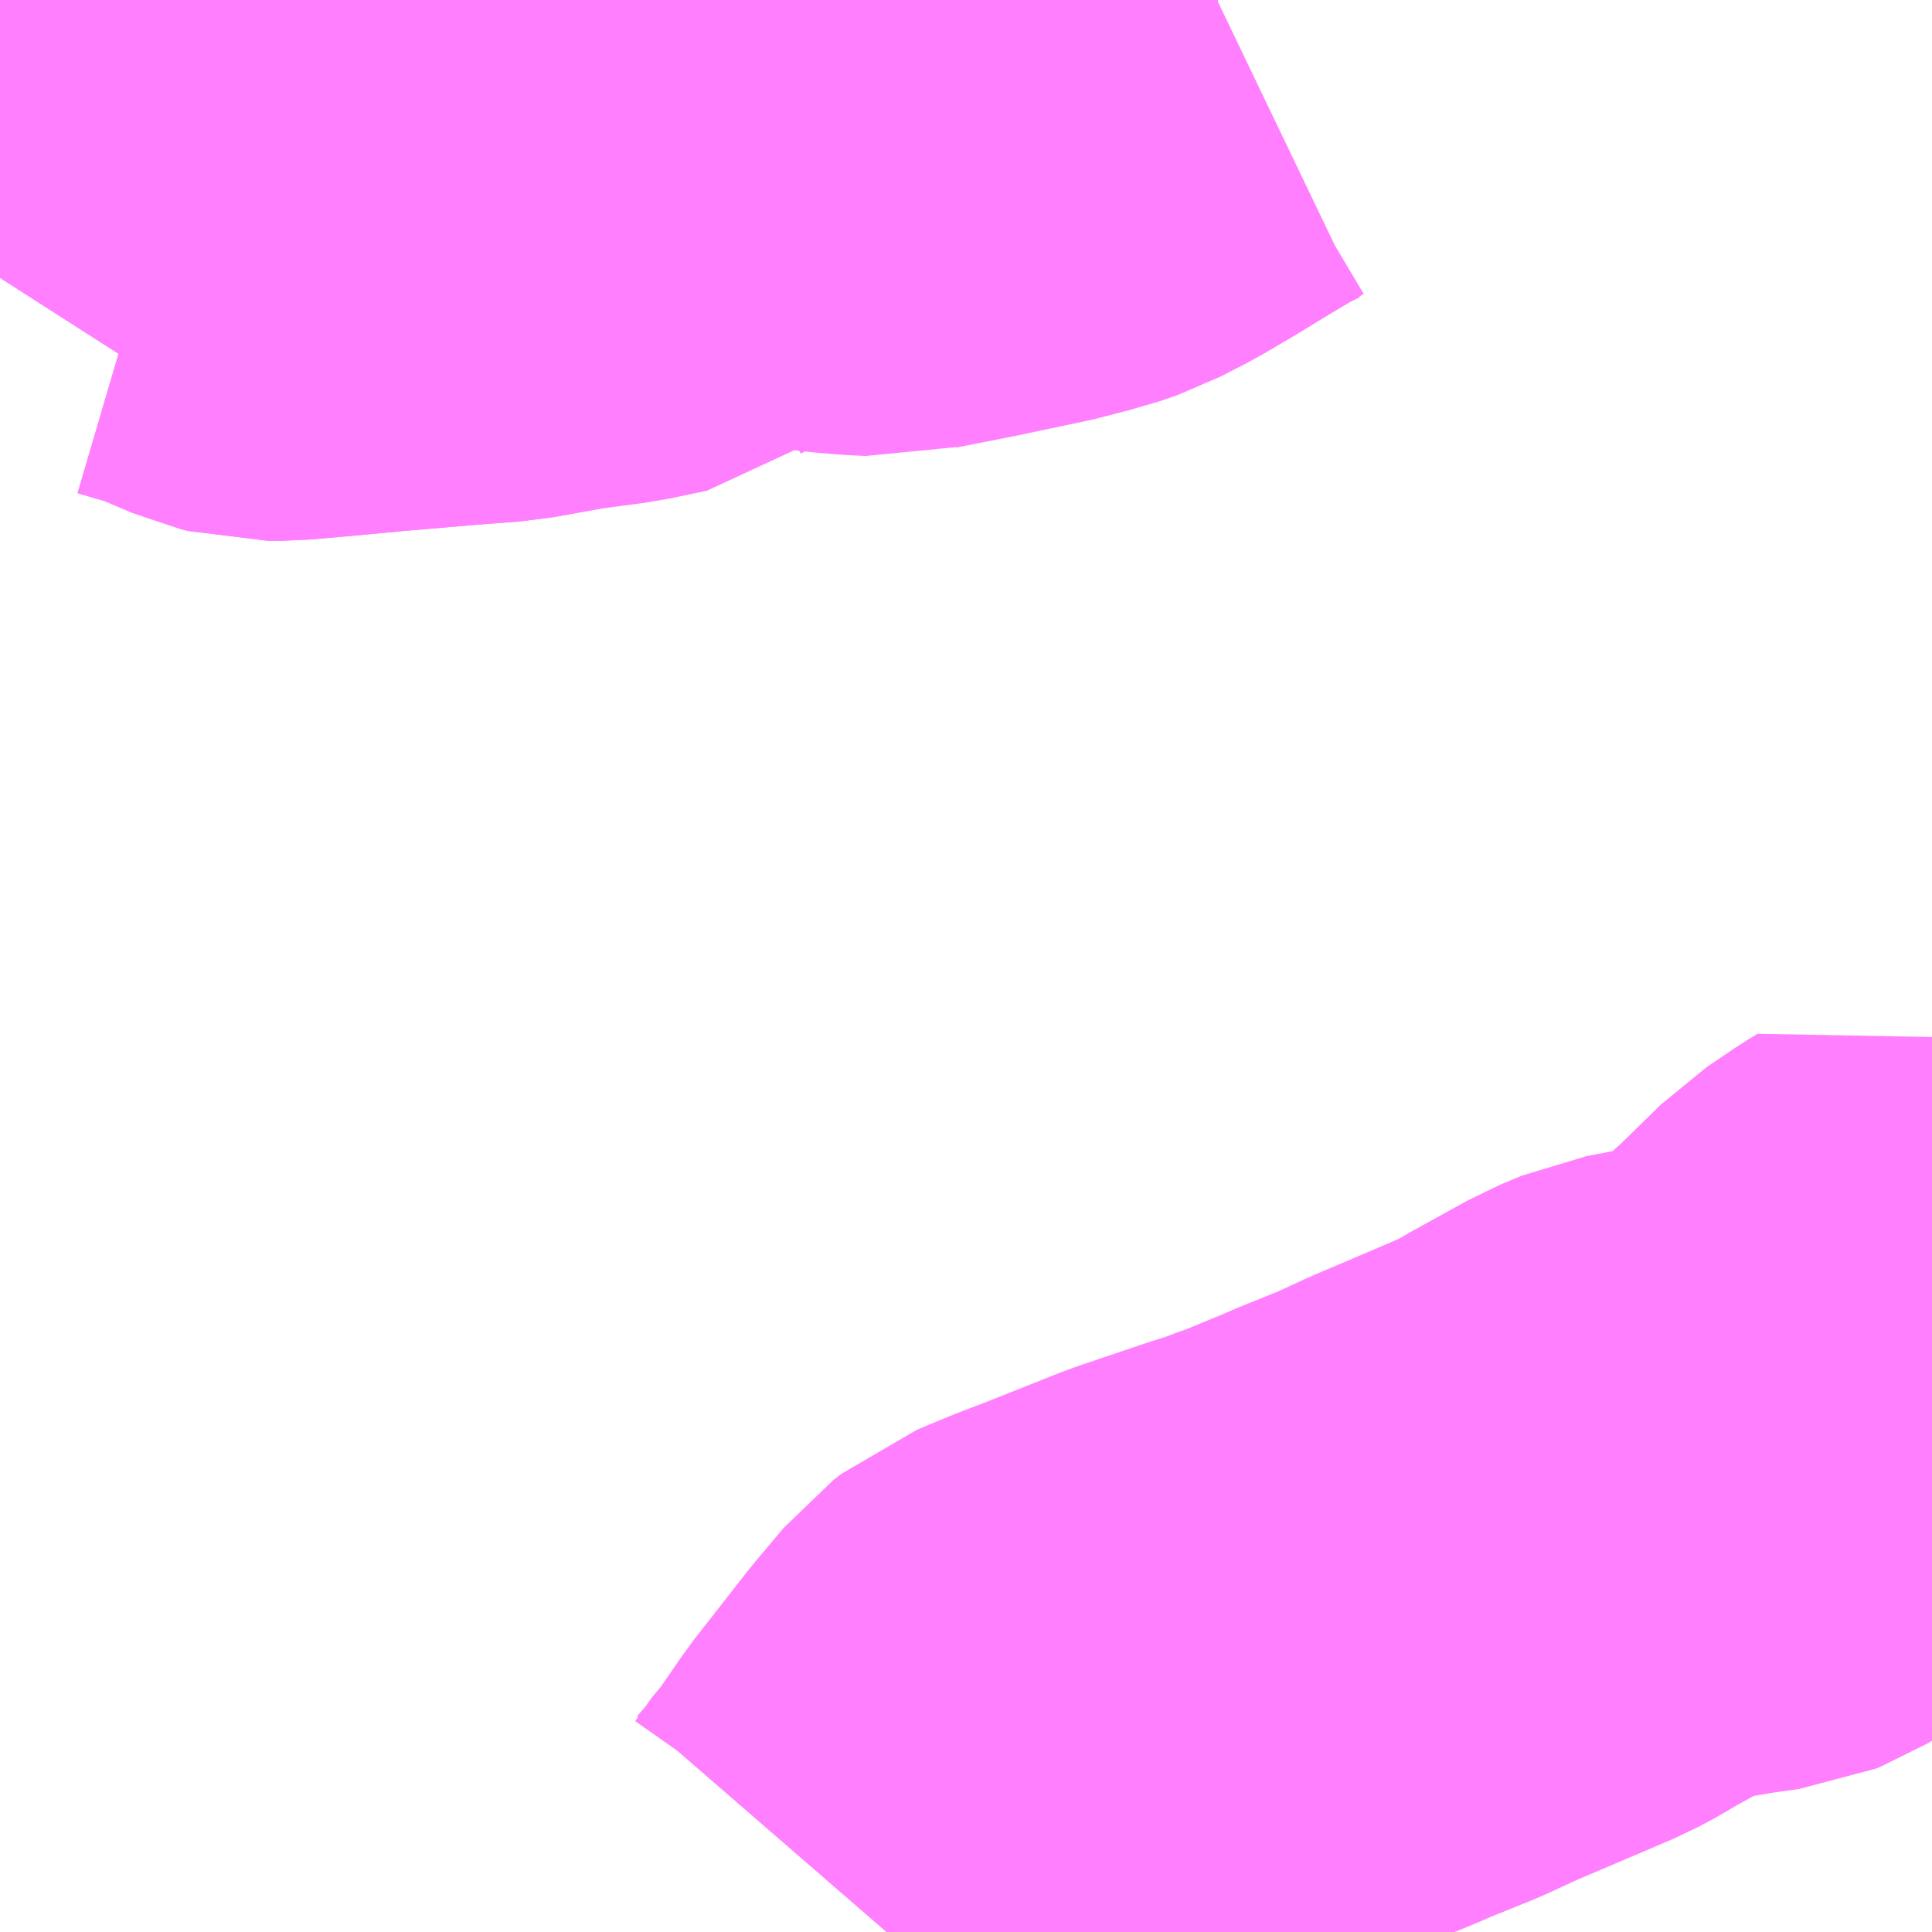 <?xml version="1.0" encoding="UTF-8"?>
<svg  xmlns="http://www.w3.org/2000/svg" xmlns:xlink="http://www.w3.org/1999/xlink" xmlns:go="http://purl.org/svgmap/profile" property="N07_001,N07_002,N07_003,N07_004,N07_005,N07_006,N07_007" viewBox="14106.445 -3891.357 2.197 2.197" go:dataArea="14106.4453125 -3891.357421875 2.197265625 2.197265625" >
<globalCoordinateSystem srsName="http://purl.org/crs/84" transform="matrix(100.0,0.0,0.0,-100.0,0.0,0.0)" />
<defs>
 <g id="p0" >
  <circle cx="0.0" cy="0.0" r="3" stroke="green" stroke-width="0.75" vector-effect="non-scaling-stroke" />
 </g>
</defs>
<g fill="none" fill-rule="evenodd" stroke="#FF00FF" stroke-width="0.75" opacity="0.5" vector-effect="non-scaling-stroke" stroke-linejoin="bevel" >
<path content="1,岩手県交通（株）,萩荘線,3.0,0.0,0.0," xlink:title="1" d="M14106.445,-3891.041L14106.461,-3891.066L14106.48,-3891.091L14106.502,-3891.112L14106.525,-3891.129L14106.544,-3891.142L14106.562,-3891.15L14106.578,-3891.155L14106.594,-3891.159L14106.623,-3891.159L14106.639,-3891.156L14106.69,-3891.141L14106.742,-3891.119L14106.75,-3891.117L14106.764,-3891.117L14106.81,-3891.121L14106.874,-3891.127L14106.956,-3891.134L14107.008,-3891.138L14107.069,-3891.149L14107.129,-3891.157L14107.172,-3891.166L14107.181,-3891.173L14107.2,-3891.183L14107.229,-3891.201L14107.249,-3891.212L14107.275,-3891.222L14107.286,-3891.225L14107.3,-3891.226L14107.325,-3891.227L14107.351,-3891.224L14107.38,-3891.219L14107.404,-3891.216L14107.428,-3891.214L14107.448,-3891.213L14107.46,-3891.216L14107.526,-3891.229L14107.611,-3891.247L14107.624,-3891.251L14107.641,-3891.255L14107.661,-3891.262L14107.692,-3891.278L14107.726,-3891.298L14107.762,-3891.32L14107.804,-3891.345L14107.829,-3891.357L14107.83,-3891.357"/>
<path content="2,一関市,なの花バス　栃倉・川台コース,0.8,0.0,0.0," xlink:title="2" d="M14107.453,-3889.16L14107.466,-3889.175L14107.474,-3889.184L14107.493,-3889.211L14107.499,-3889.217L14107.53,-3889.262L14107.591,-3889.34L14107.623,-3889.378L14107.632,-3889.385L14107.668,-3889.4L14107.702,-3889.413L14107.79,-3889.448L14107.864,-3889.473L14107.898,-3889.484L14107.908,-3889.488L14107.928,-3889.495L14107.957,-3889.507L14107.979,-3889.516L14107.995,-3889.523L14108.047,-3889.544L14108.086,-3889.562L14108.14,-3889.585L14108.201,-3889.611L14108.216,-3889.619L14108.229,-3889.627L14108.296,-3889.664L14108.32,-3889.674L14108.351,-3889.68L14108.403,-3889.689L14108.439,-3889.694L14108.444,-3889.696L14108.454,-3889.702L14108.461,-3889.708L14108.48,-3889.725L14108.545,-3889.783L14108.596,-3889.833L14108.627,-3889.854L14108.64,-3889.862L14108.643,-3889.86"/>
<path content="2,一関市,なの花バス　長倉・霜後コース,0.8,0.0,0.0," xlink:title="2" d="M14107.125,-3891.357L14107.125,-3891.357L14107.109,-3891.335L14107.08,-3891.289L14107.069,-3891.267L14107.059,-3891.248L14107.055,-3891.231L14107.055,-3891.211L14107.061,-3891.177L14107.069,-3891.149L14107.008,-3891.138L14106.956,-3891.134L14106.874,-3891.127L14106.81,-3891.121L14106.764,-3891.117L14106.75,-3891.117L14106.742,-3891.119L14106.69,-3891.141L14106.639,-3891.156L14106.623,-3891.159L14106.594,-3891.159L14106.578,-3891.155L14106.562,-3891.15L14106.544,-3891.142L14106.525,-3891.129L14106.502,-3891.112L14106.48,-3891.091L14106.461,-3891.066L14106.445,-3891.041"/>
</g>
</svg>
